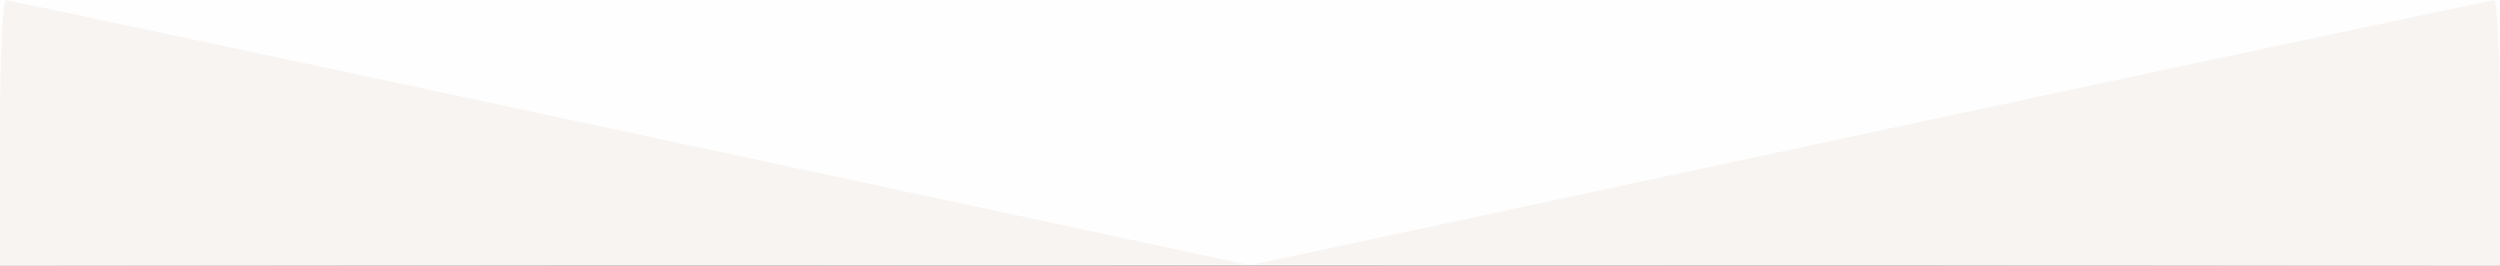 <?xml version="1.0" encoding="UTF-8" standalone="no"?>
<svg
   xmlns:dc="http://purl.org/dc/elements/1.1/"
   xmlns:cc="http://creativecommons.org/ns#"
   xmlns:rdf="http://www.w3.org/1999/02/22-rdf-syntax-ns#"
   xmlns:svg="http://www.w3.org/2000/svg"
   xmlns="http://www.w3.org/2000/svg"
   version="1.1"
   id="svg2"
   viewBox="0 0 1017.668 108.127"
   height="30.516mm"
   width="287.208mm">
  <rect x="0" y="0" width="1017.668" height="108.127" fill="#333333" stroke="none"/>
  <defs
     id="defs4" />
  <g
     transform="translate(266.691,-535.441)"
     id="layer1">
    <g
       transform="translate(2.857,132.857)"
       id="g4151">
      <path
         id="path4155"
         d="m -269.548,456.648 0,-54.064 508.834,0 508.834,0 0,54.064 0,54.064 -508.834,0 -508.834,0 0,-54.064 z"
         style="fill:#fefefe" />
      <path
         id="path4153"
         d="m -269.548,456.648 c 0,-29.735 1.073,-54.021 2.385,-53.969 1.312,0.052 115.442,24.272 253.622,53.821 l 251.237,53.727 -253.622,0.242 -253.622,0.242 0,-54.064 z m 761.661,-0.147 c 138.18,-29.55 252.31,-53.769 253.622,-53.821 1.312,-0.052 2.385,24.234 2.385,53.969 l 0,54.064 -253.622,-0.242 -253.622,-0.242 251.237,-53.727 z"
         style="fill:#f7f4f1" />
    </g>
    <path
       id="path4149"
       d=""
       style="fill:#000000" />
    <path
       id="path4147"
       d=""
       style="fill:#000000" />
  </g>
</svg>

